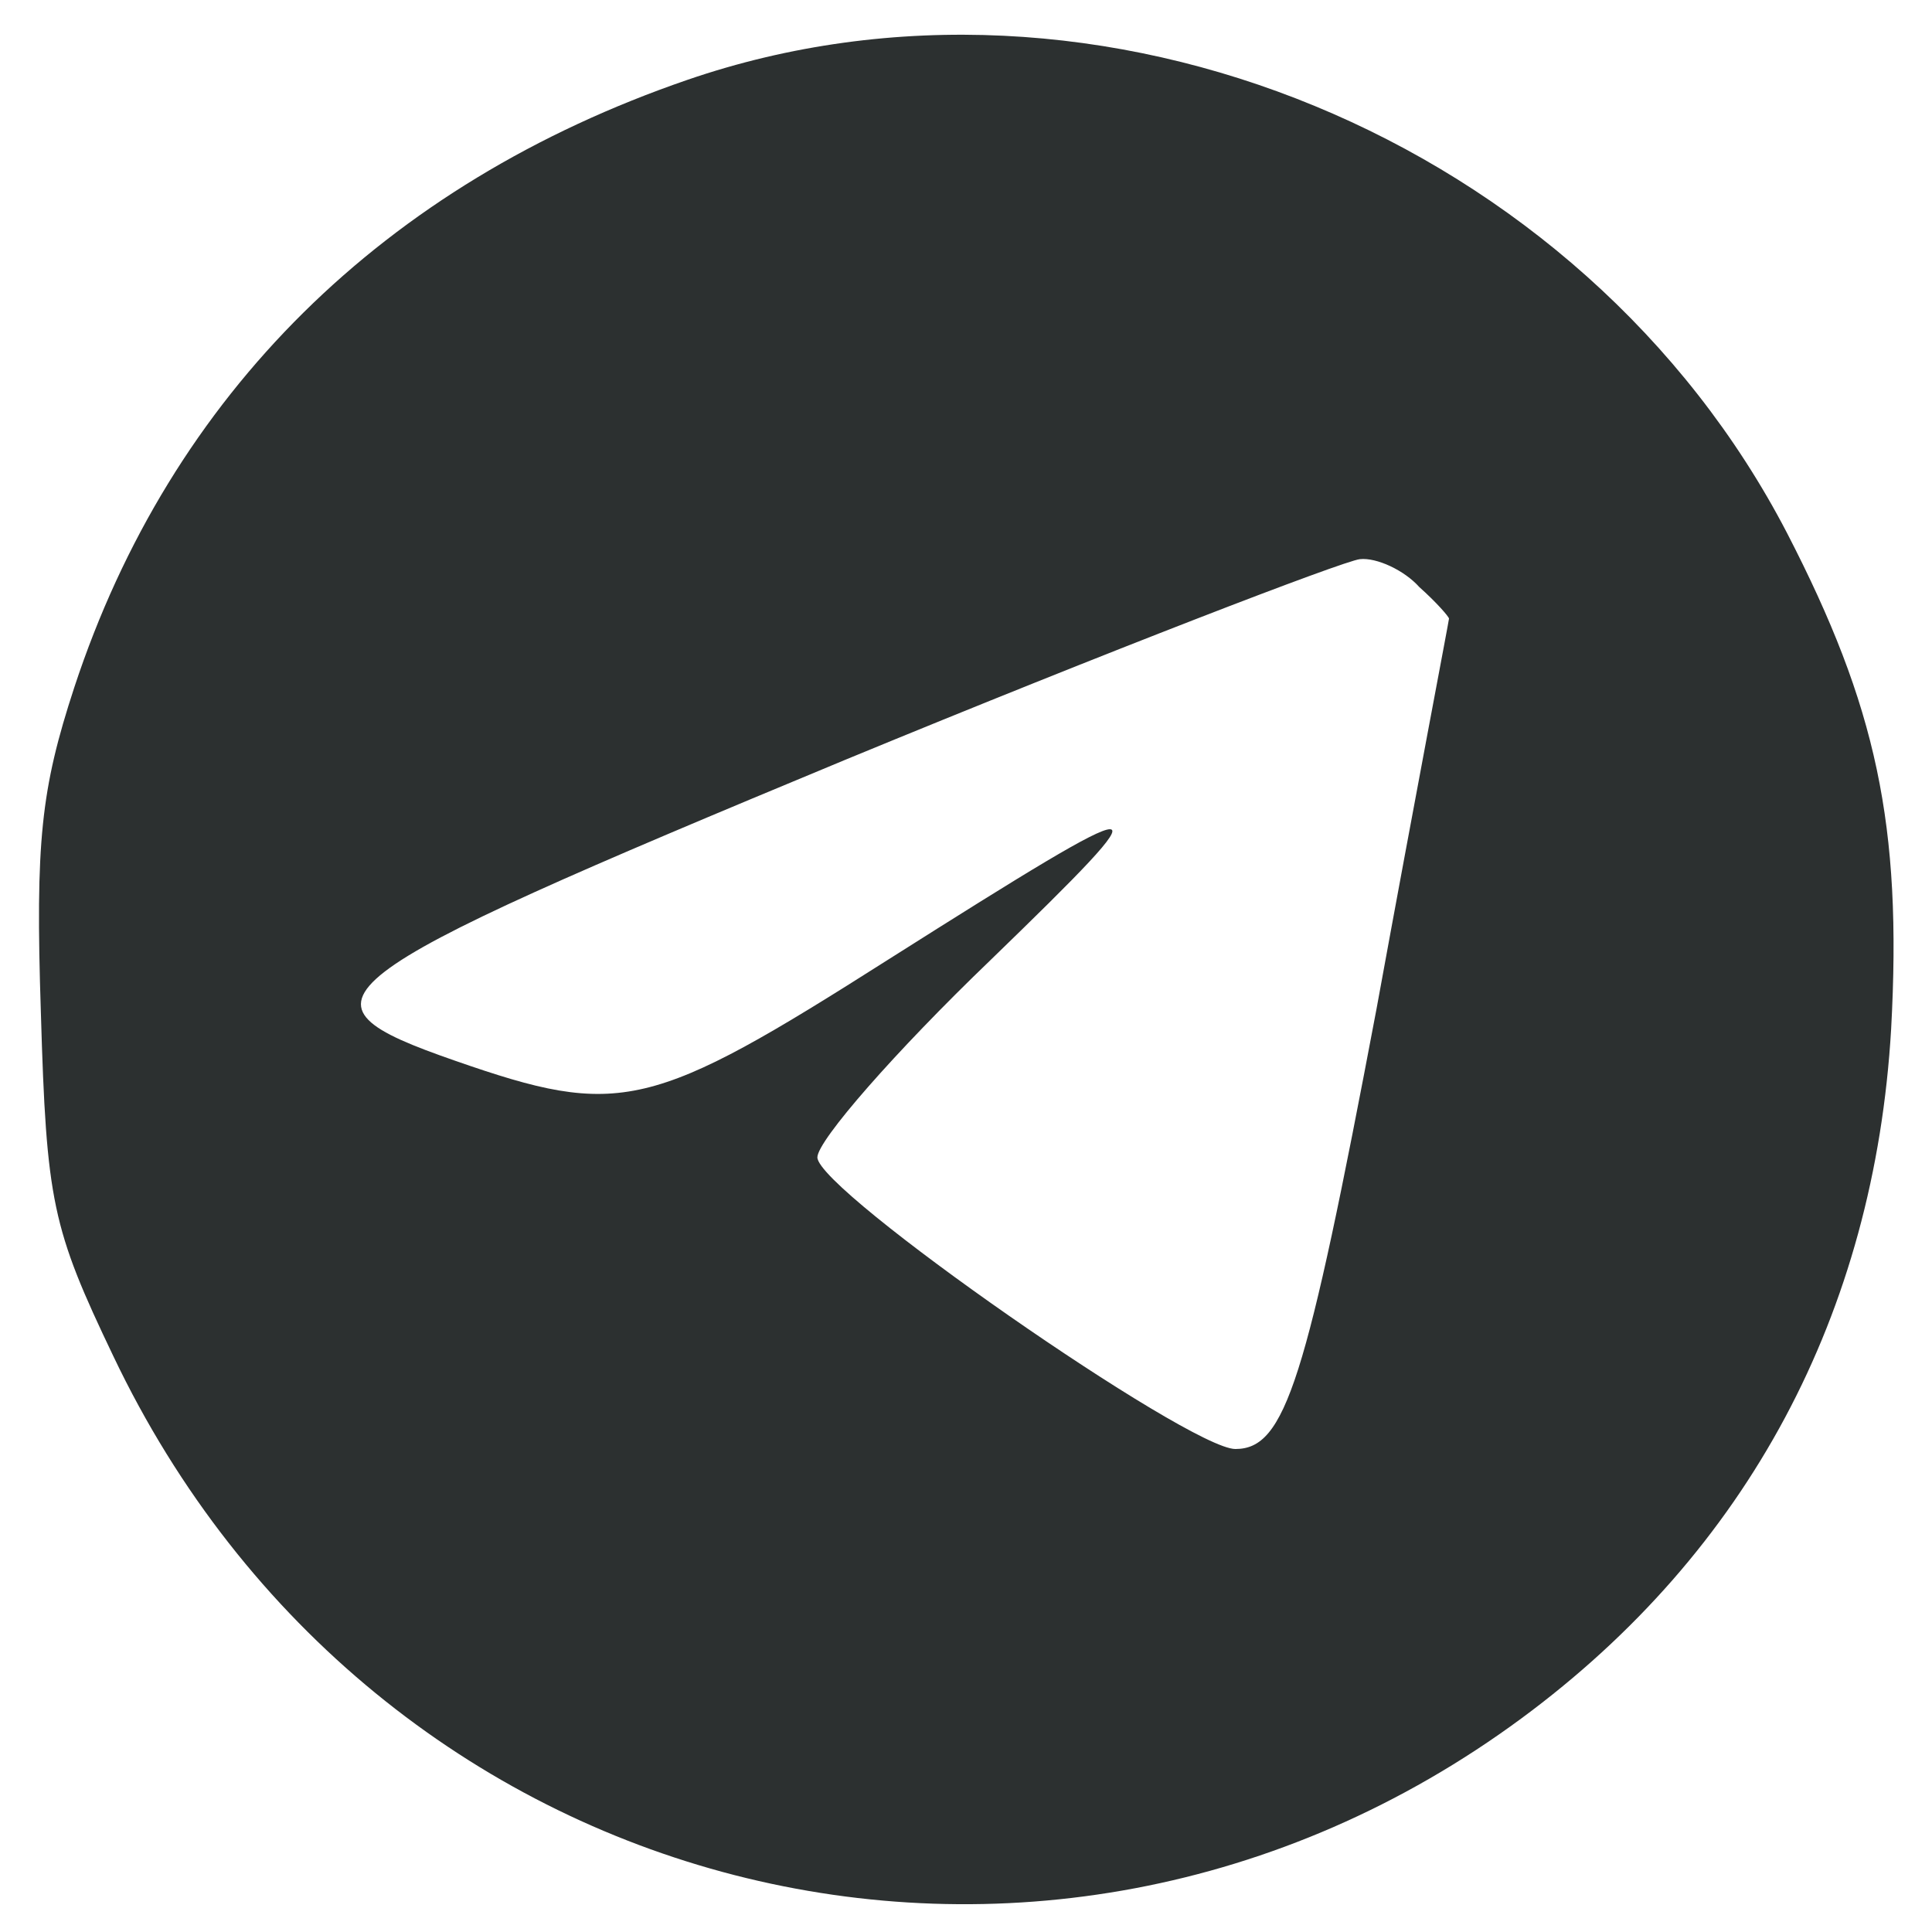 <?xml version="1.0" standalone="no"?>
<!DOCTYPE svg PUBLIC "-//W3C//DTD SVG 20010904//EN"
 "http://www.w3.org/TR/2001/REC-SVG-20010904/DTD/svg10.dtd">
<svg version="1.0" xmlns="http://www.w3.org/2000/svg"
 width="104pt" height="104pt" viewBox="0 0 104 104"
 preserveAspectRatio="xMidYMid meet">

<g transform="translate(0,104) scale(0.1,-0.1)"
fill="#2c3030" stroke="none">
<path d="M370 997 c-163 -56 -278 -169 -330 -327 -18 -55 -21 -83 -18 -175 3
-102 6 -116 39 -185 140 -294 499 -386 758 -195 122 90 190 218 199 371 6 110
-8 174 -56 267 -110 212 -371 320 -592 244z m394 -273 c9 -8 16 -16 16 -17 0
-1 -18 -95 -39 -210 -38 -201 -49 -237 -76 -237 -25 0 -225 139 -225 157 0 9
42 57 93 106 97 94 93 94 -54 1 -129 -82 -145 -86 -234 -55 -92 32 -79 42 210
162 143 59 268 107 277 108 9 1 24 -6 32 -15z"/>
</g>
</svg>
